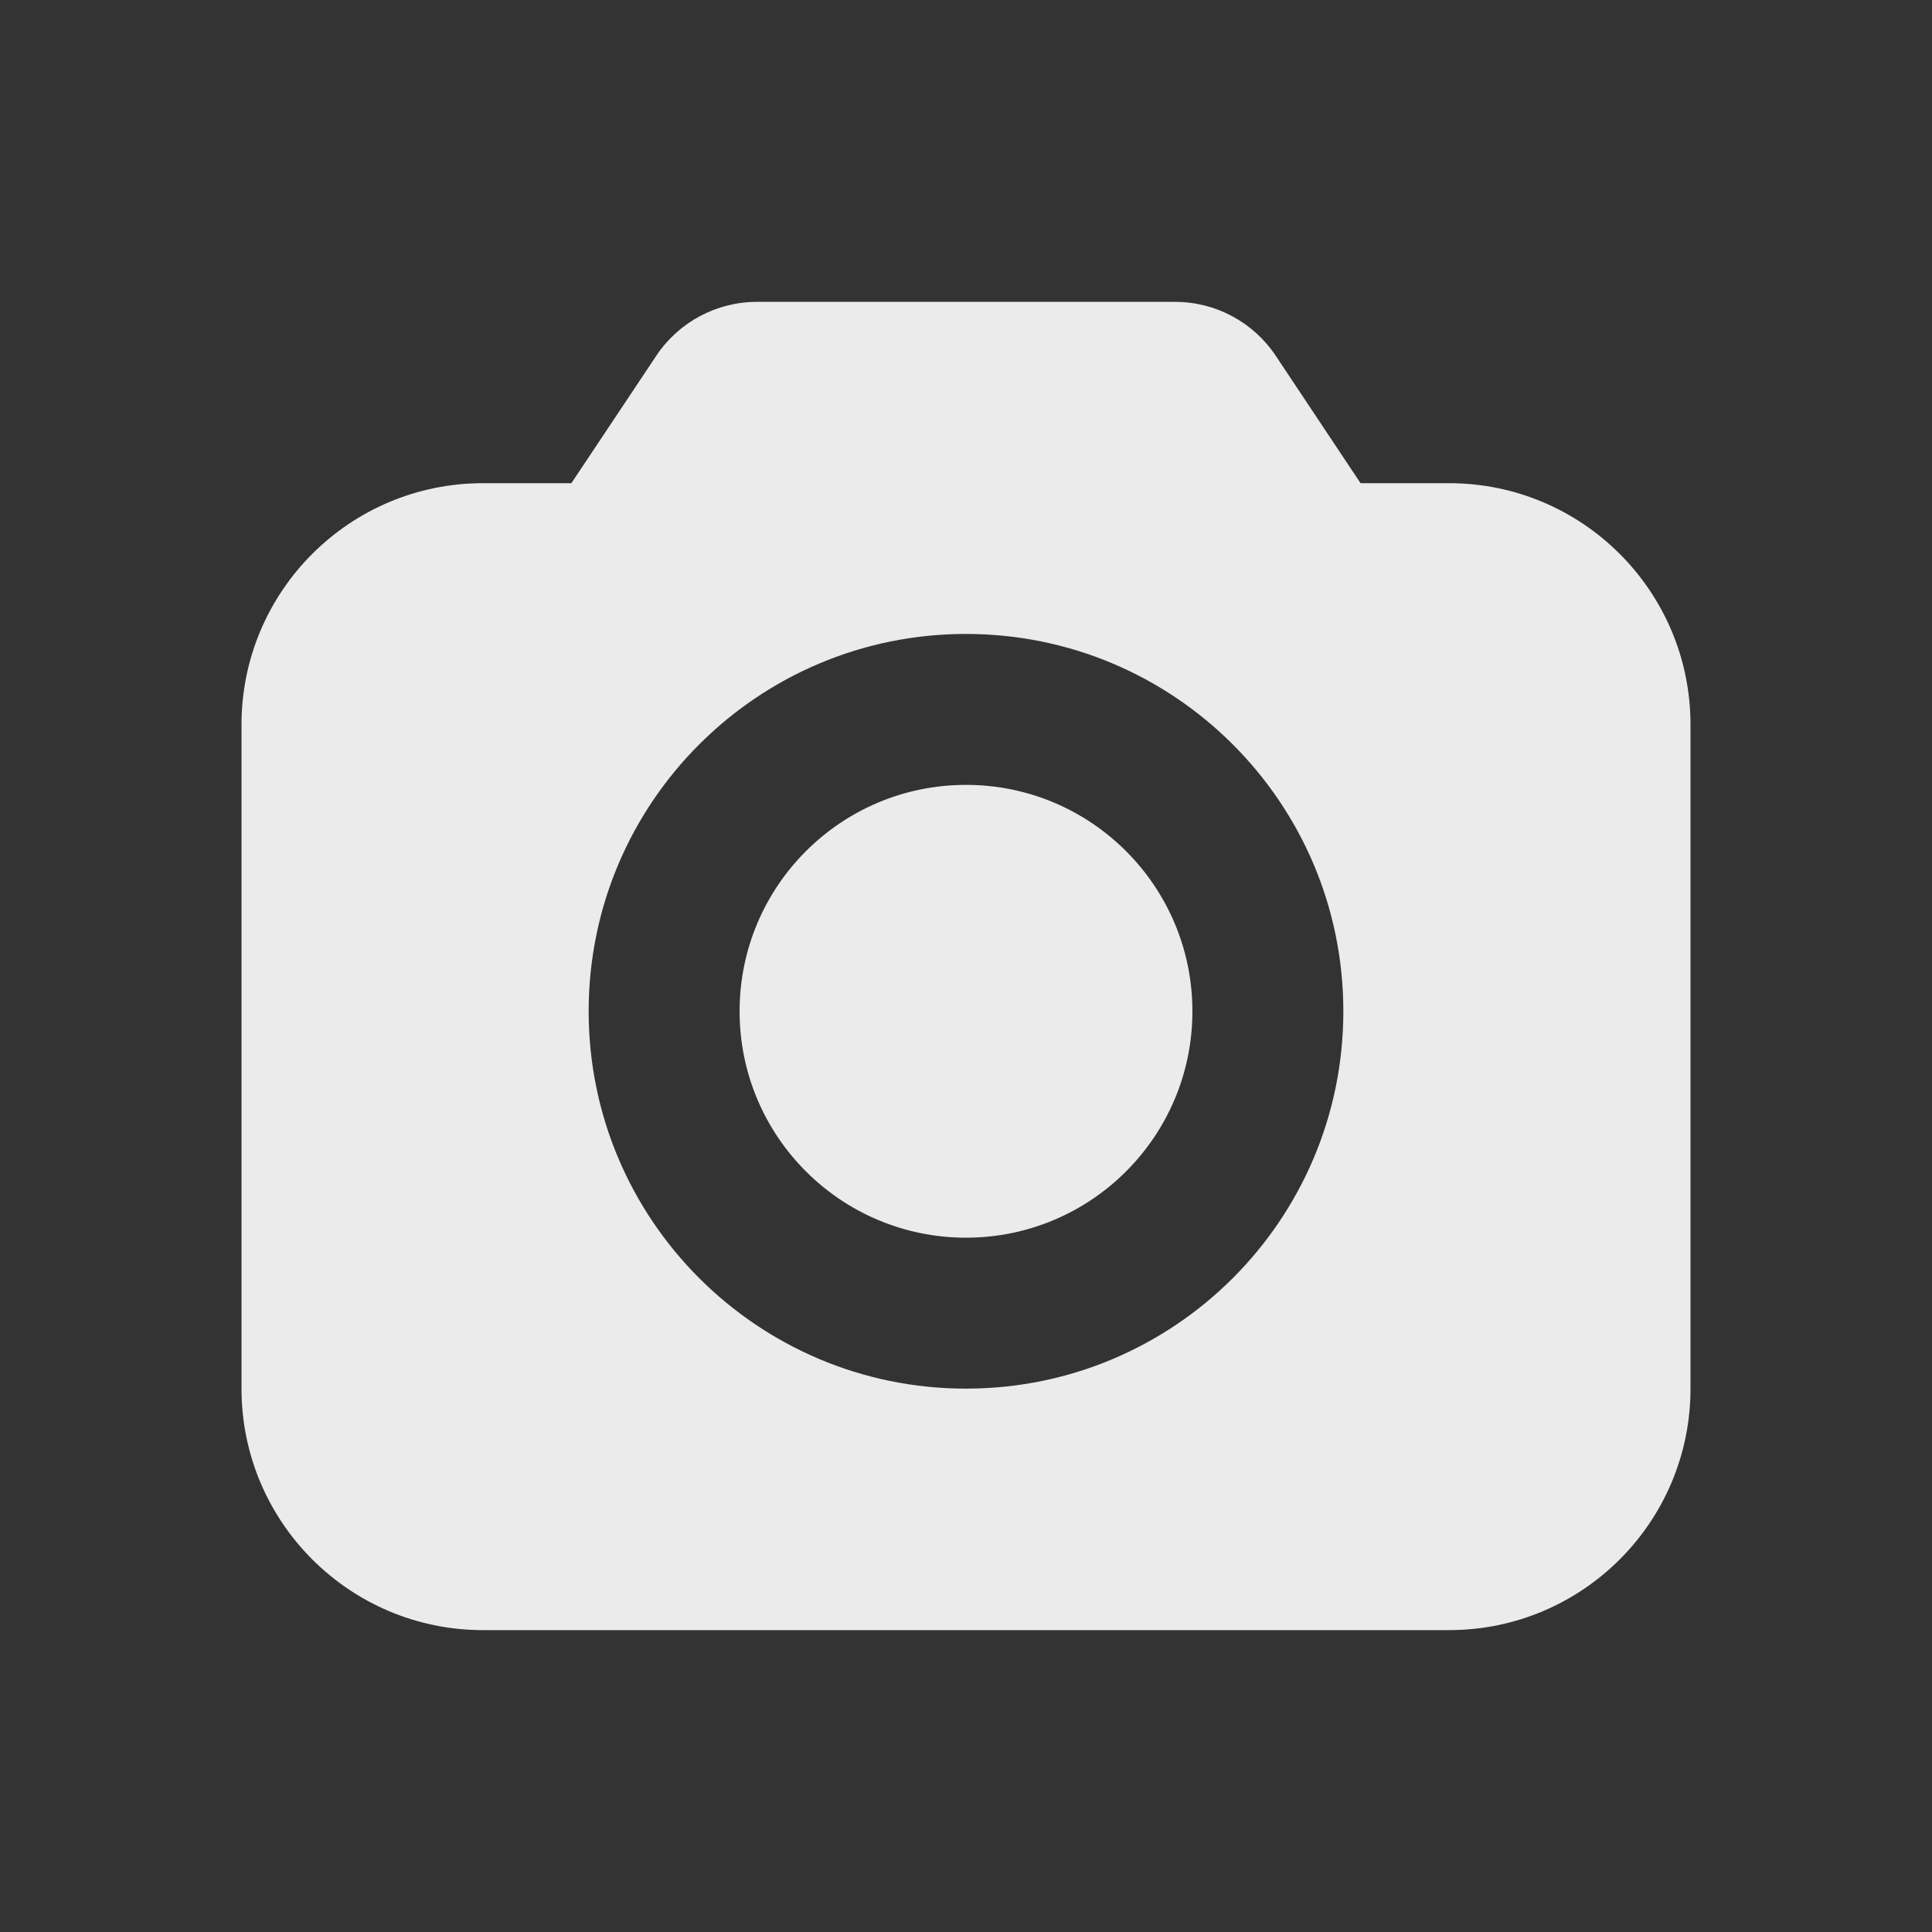 <svg xmlns="http://www.w3.org/2000/svg" width="32" height="32" viewBox="0 0 32 32" fill="none">
  <rect x="0" y="0" width="32" height="32" fill="#333333" stroke="none"/>
  <g opacity="0.9">
    <path fill-rule="evenodd" clip-rule="evenodd"
      d="M12.535 5C11.866 5 11.242 5.335 10.871 5.891L9.464 8.003H8C5.791 8.003 4 9.794 4 12.003V23C4 25.209 5.791 27 8 27H24C26.209 27 28 25.209 28 23V12.003C28 9.794 26.209 8.003 24 8.003L22.535 8.003L21.129 5.891C20.758 5.335 20.134 5 19.465 5H12.535ZM16 10.5C12.548 10.5 9.75 13.298 9.75 16.75C9.75 20.202 12.548 23 16 23C19.452 23 22.25 20.202 22.25 16.75C22.25 13.298 19.452 10.5 16 10.5ZM12.25 16.75C12.25 14.679 13.929 13 16 13C18.071 13 19.75 14.679 19.75 16.75C19.75 18.821 18.071 20.5 16 20.5C13.929 20.5 12.25 18.821 12.25 16.75Z"
      fill="white" />
  </g>
</svg>
